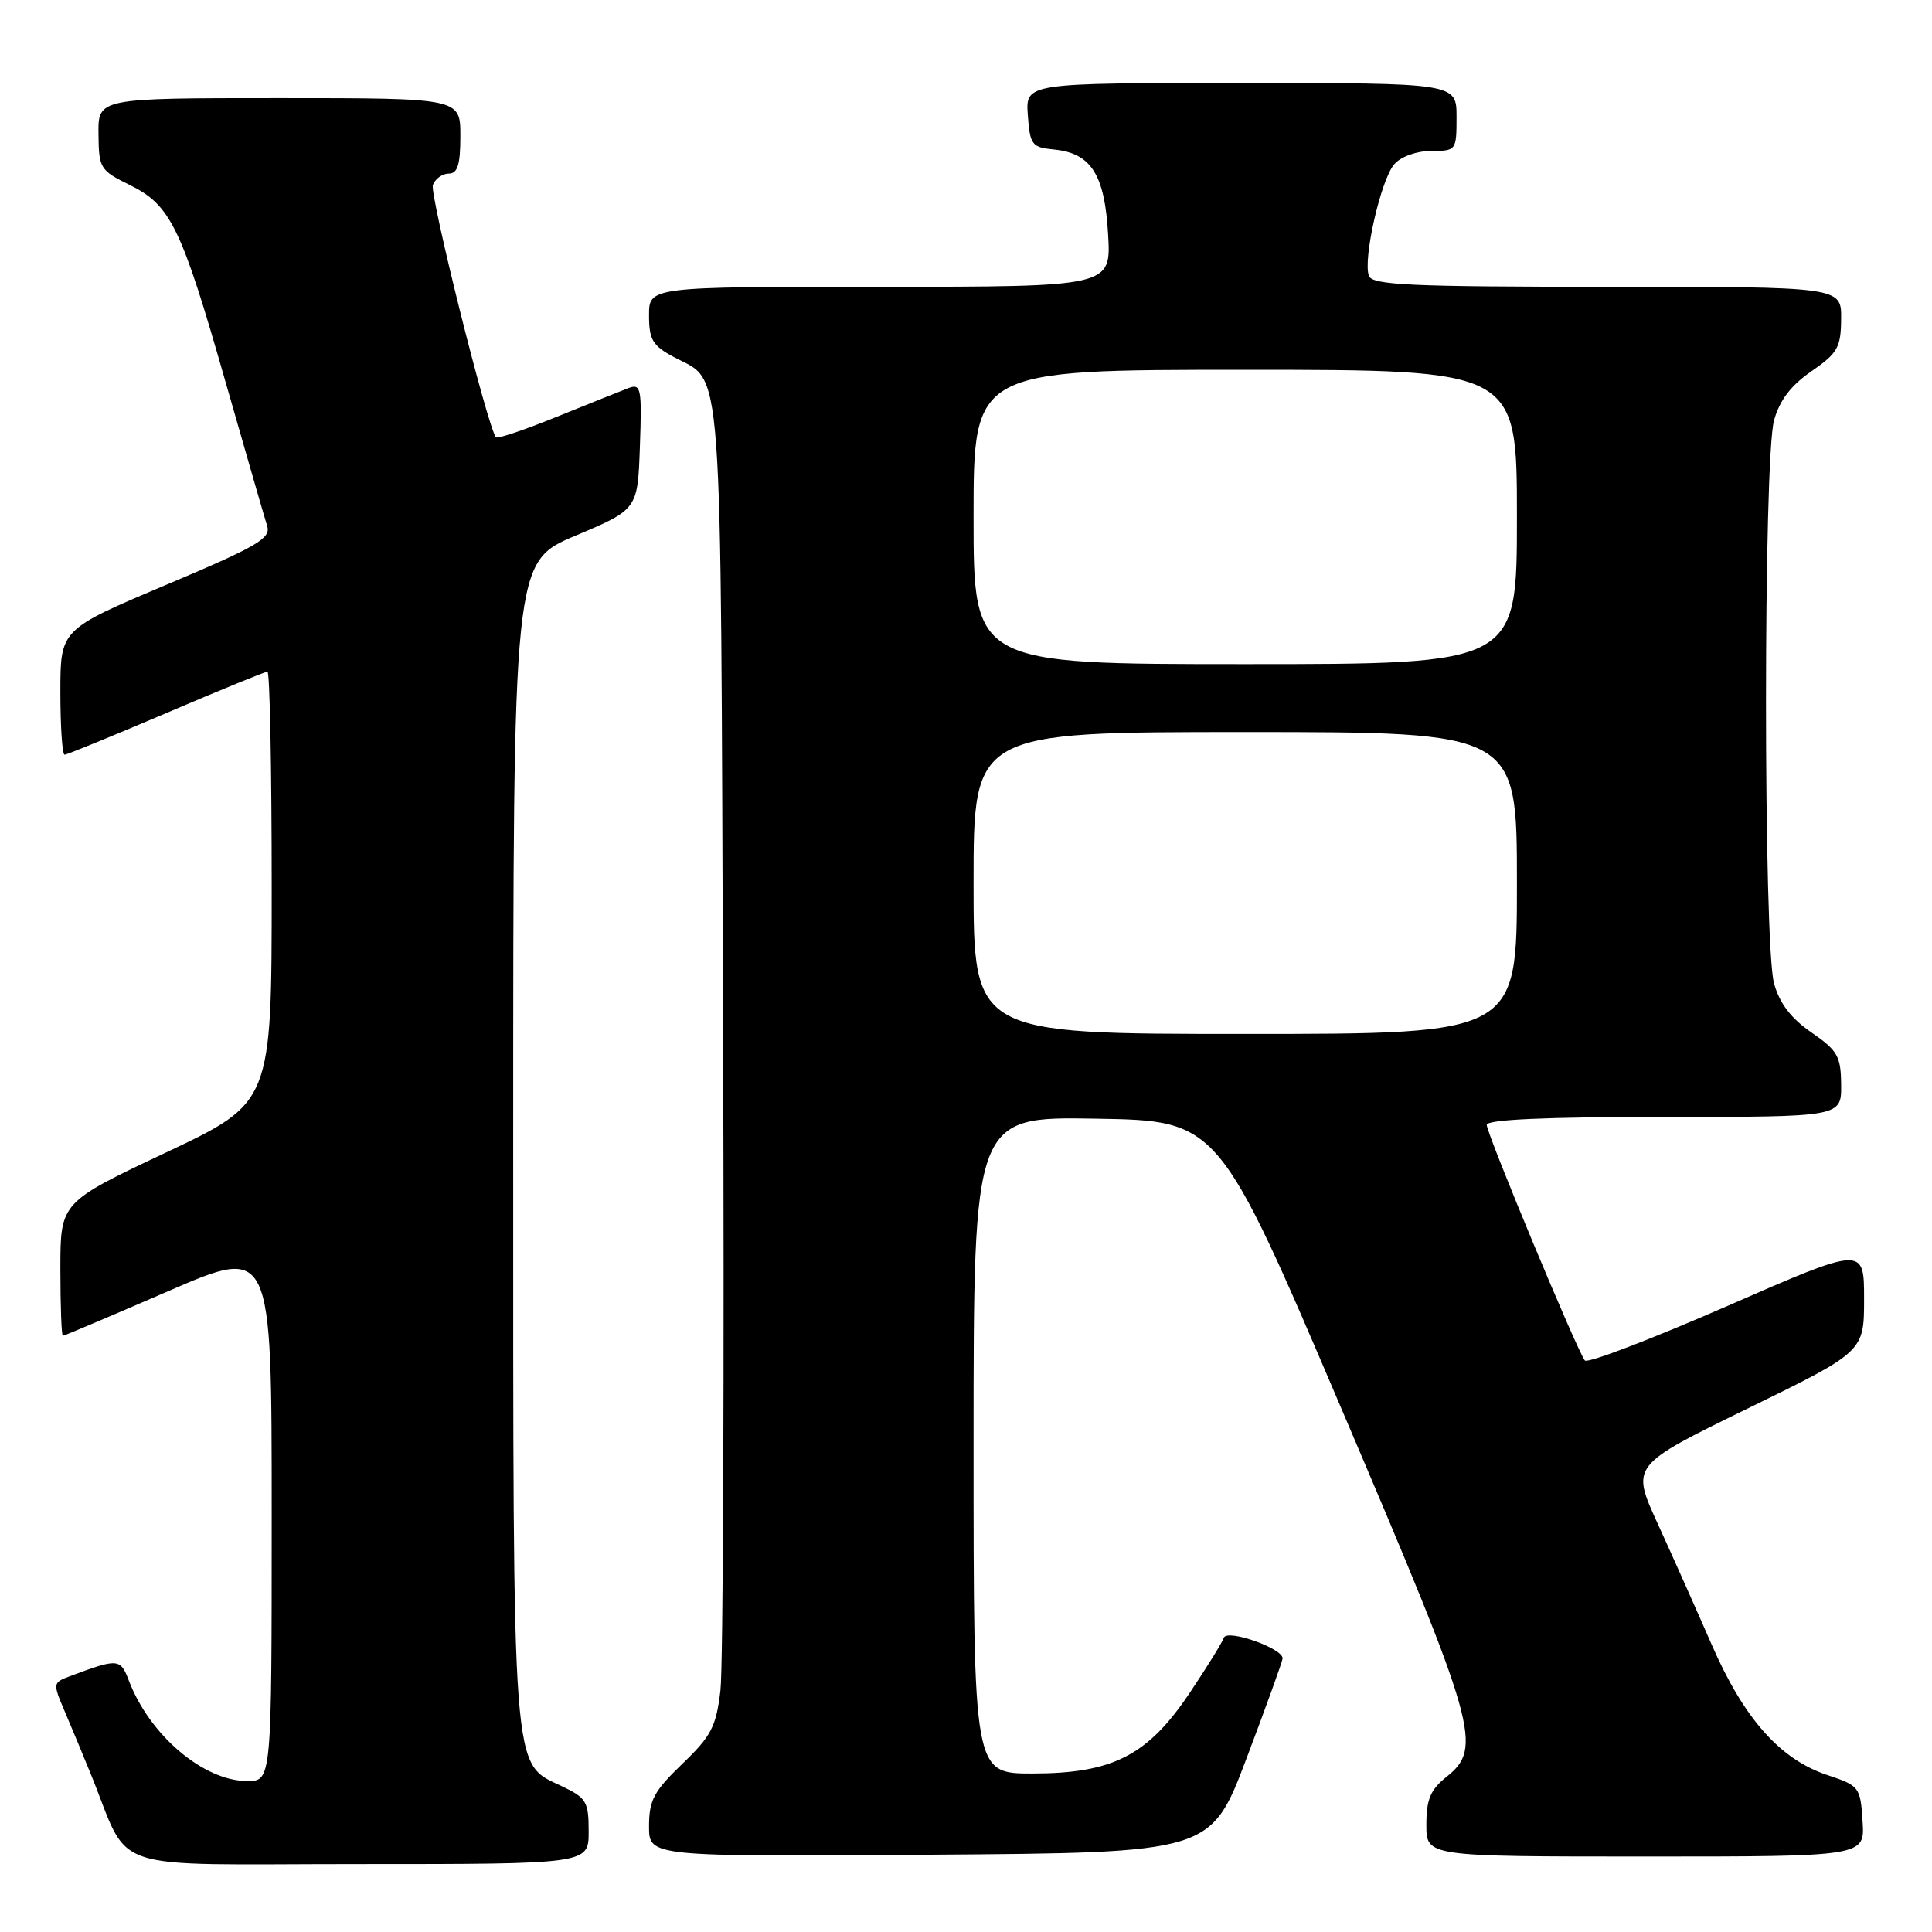 <?xml version="1.0" encoding="UTF-8" standalone="no"?>
<!DOCTYPE svg PUBLIC "-//W3C//DTD SVG 1.1//EN" "http://www.w3.org/Graphics/SVG/1.1/DTD/svg11.dtd" >
<svg xmlns="http://www.w3.org/2000/svg" xmlns:xlink="http://www.w3.org/1999/xlink" version="1.1" viewBox="0 0 256 256">
 <g >
 <path fill="currentColor"
d=" M 78.00 242.69 C 78.00 238.73 77.71 238.23 74.44 236.68 C 67.77 233.49 68.00 236.55 68.00 151.26 C 68.00 74.46 68.00 74.46 76.25 70.98 C 84.50 67.50 84.50 67.50 84.79 59.13 C 85.06 51.43 84.94 50.81 83.29 51.42 C 82.31 51.79 78.02 53.51 73.77 55.23 C 69.52 56.96 65.89 58.18 65.71 57.94 C 64.56 56.44 56.89 25.72 57.36 24.50 C 57.68 23.68 58.63 23.00 59.47 23.00 C 60.64 23.00 61.00 21.82 61.00 18.00 C 61.00 13.00 61.00 13.00 37.00 13.00 C 13.00 13.00 13.00 13.00 13.05 17.75 C 13.09 22.30 13.26 22.58 17.21 24.52 C 22.61 27.18 24.03 30.09 29.93 50.77 C 32.61 60.12 35.06 68.63 35.40 69.68 C 35.92 71.34 34.15 72.37 22.00 77.50 C 8.00 83.41 8.00 83.41 8.00 91.70 C 8.00 96.27 8.25 100.00 8.56 100.00 C 8.87 100.00 14.92 97.52 22.00 94.50 C 29.08 91.47 35.13 89.00 35.44 89.00 C 35.75 89.00 36.00 101.85 36.00 117.55 C 36.00 146.10 36.00 146.10 22.00 152.71 C 8.00 159.32 8.00 159.32 8.00 168.16 C 8.00 173.02 8.15 177.00 8.33 177.00 C 8.51 177.00 14.81 174.33 22.33 171.07 C 36.00 165.15 36.00 165.15 36.00 200.57 C 36.00 236.00 36.00 236.00 32.75 236.00 C 26.97 235.99 19.82 229.92 17.07 222.68 C 15.95 219.74 15.63 219.72 9.23 222.12 C 7.01 222.95 6.99 223.05 8.56 226.73 C 9.45 228.80 10.99 232.53 12.00 235.00 C 17.46 248.39 13.33 247.00 47.51 247.00 C 78.00 247.00 78.00 247.00 78.00 242.69 Z  M 165.17 233.00 C 167.77 226.12 169.92 220.17 169.95 219.76 C 170.04 218.43 162.57 215.80 162.16 217.02 C 161.95 217.64 159.92 220.92 157.64 224.32 C 152.08 232.62 147.44 235.00 136.79 235.00 C 129.00 235.00 129.00 235.00 129.00 191.48 C 129.00 147.95 129.00 147.95 145.23 148.23 C 161.47 148.50 161.47 148.50 177.87 186.95 C 195.77 228.91 196.52 231.58 191.64 235.47 C 189.54 237.15 189.00 238.43 189.00 241.79 C 189.00 246.00 189.00 246.00 218.05 246.00 C 247.11 246.00 247.11 246.00 246.80 241.33 C 246.51 236.78 246.38 236.62 242.12 235.20 C 235.87 233.12 231.09 227.74 226.82 217.95 C 224.79 213.30 221.56 206.05 219.63 201.84 C 216.13 194.18 216.13 194.18 231.57 186.64 C 247.00 179.10 247.00 179.10 247.00 172.11 C 247.00 165.13 247.00 165.13 228.82 173.08 C 218.81 177.45 210.35 180.69 210.00 180.27 C 209.01 179.07 197.00 150.23 197.00 149.05 C 197.00 148.35 204.75 148.00 220.50 148.00 C 244.00 148.00 244.00 148.00 243.96 143.75 C 243.93 139.96 243.51 139.21 240.02 136.80 C 237.31 134.93 235.80 132.95 235.07 130.30 C 233.65 125.19 233.65 60.81 235.07 55.70 C 235.80 53.05 237.31 51.07 240.02 49.20 C 243.51 46.79 243.93 46.04 243.96 42.25 C 244.00 38.00 244.00 38.00 212.97 38.00 C 186.89 38.00 181.85 37.77 181.39 36.56 C 180.56 34.40 182.98 23.75 184.76 21.75 C 185.65 20.74 187.73 20.00 189.65 20.00 C 192.95 20.00 193.00 19.94 193.00 15.50 C 193.00 11.00 193.00 11.00 164.44 11.00 C 135.89 11.00 135.89 11.00 136.19 15.25 C 136.48 19.21 136.72 19.52 139.65 19.81 C 144.58 20.29 146.38 23.11 146.83 31.07 C 147.23 38.00 147.23 38.00 116.61 38.00 C 86.00 38.00 86.00 38.00 86.00 41.77 C 86.00 45.01 86.46 45.80 89.29 47.31 C 95.88 50.86 95.47 45.32 95.81 136.00 C 95.98 181.38 95.82 220.97 95.46 224.00 C 94.89 228.80 94.25 230.04 90.40 233.73 C 86.63 237.36 86.00 238.54 86.00 242.00 C 86.00 246.02 86.00 246.02 123.22 245.76 C 160.44 245.50 160.44 245.50 165.17 233.00 Z  M 129.00 117.00 C 129.00 97.00 129.00 97.00 165.00 97.00 C 201.00 97.00 201.00 97.00 201.00 117.00 C 201.00 137.00 201.00 137.00 165.00 137.00 C 129.00 137.00 129.00 137.00 129.00 117.00 Z  M 129.00 68.50 C 129.00 49.00 129.00 49.00 165.00 49.00 C 201.00 49.00 201.00 49.00 201.00 68.50 C 201.00 88.00 201.00 88.00 165.00 88.00 C 129.00 88.00 129.00 88.00 129.00 68.50 Z "/>
</g>
</svg>